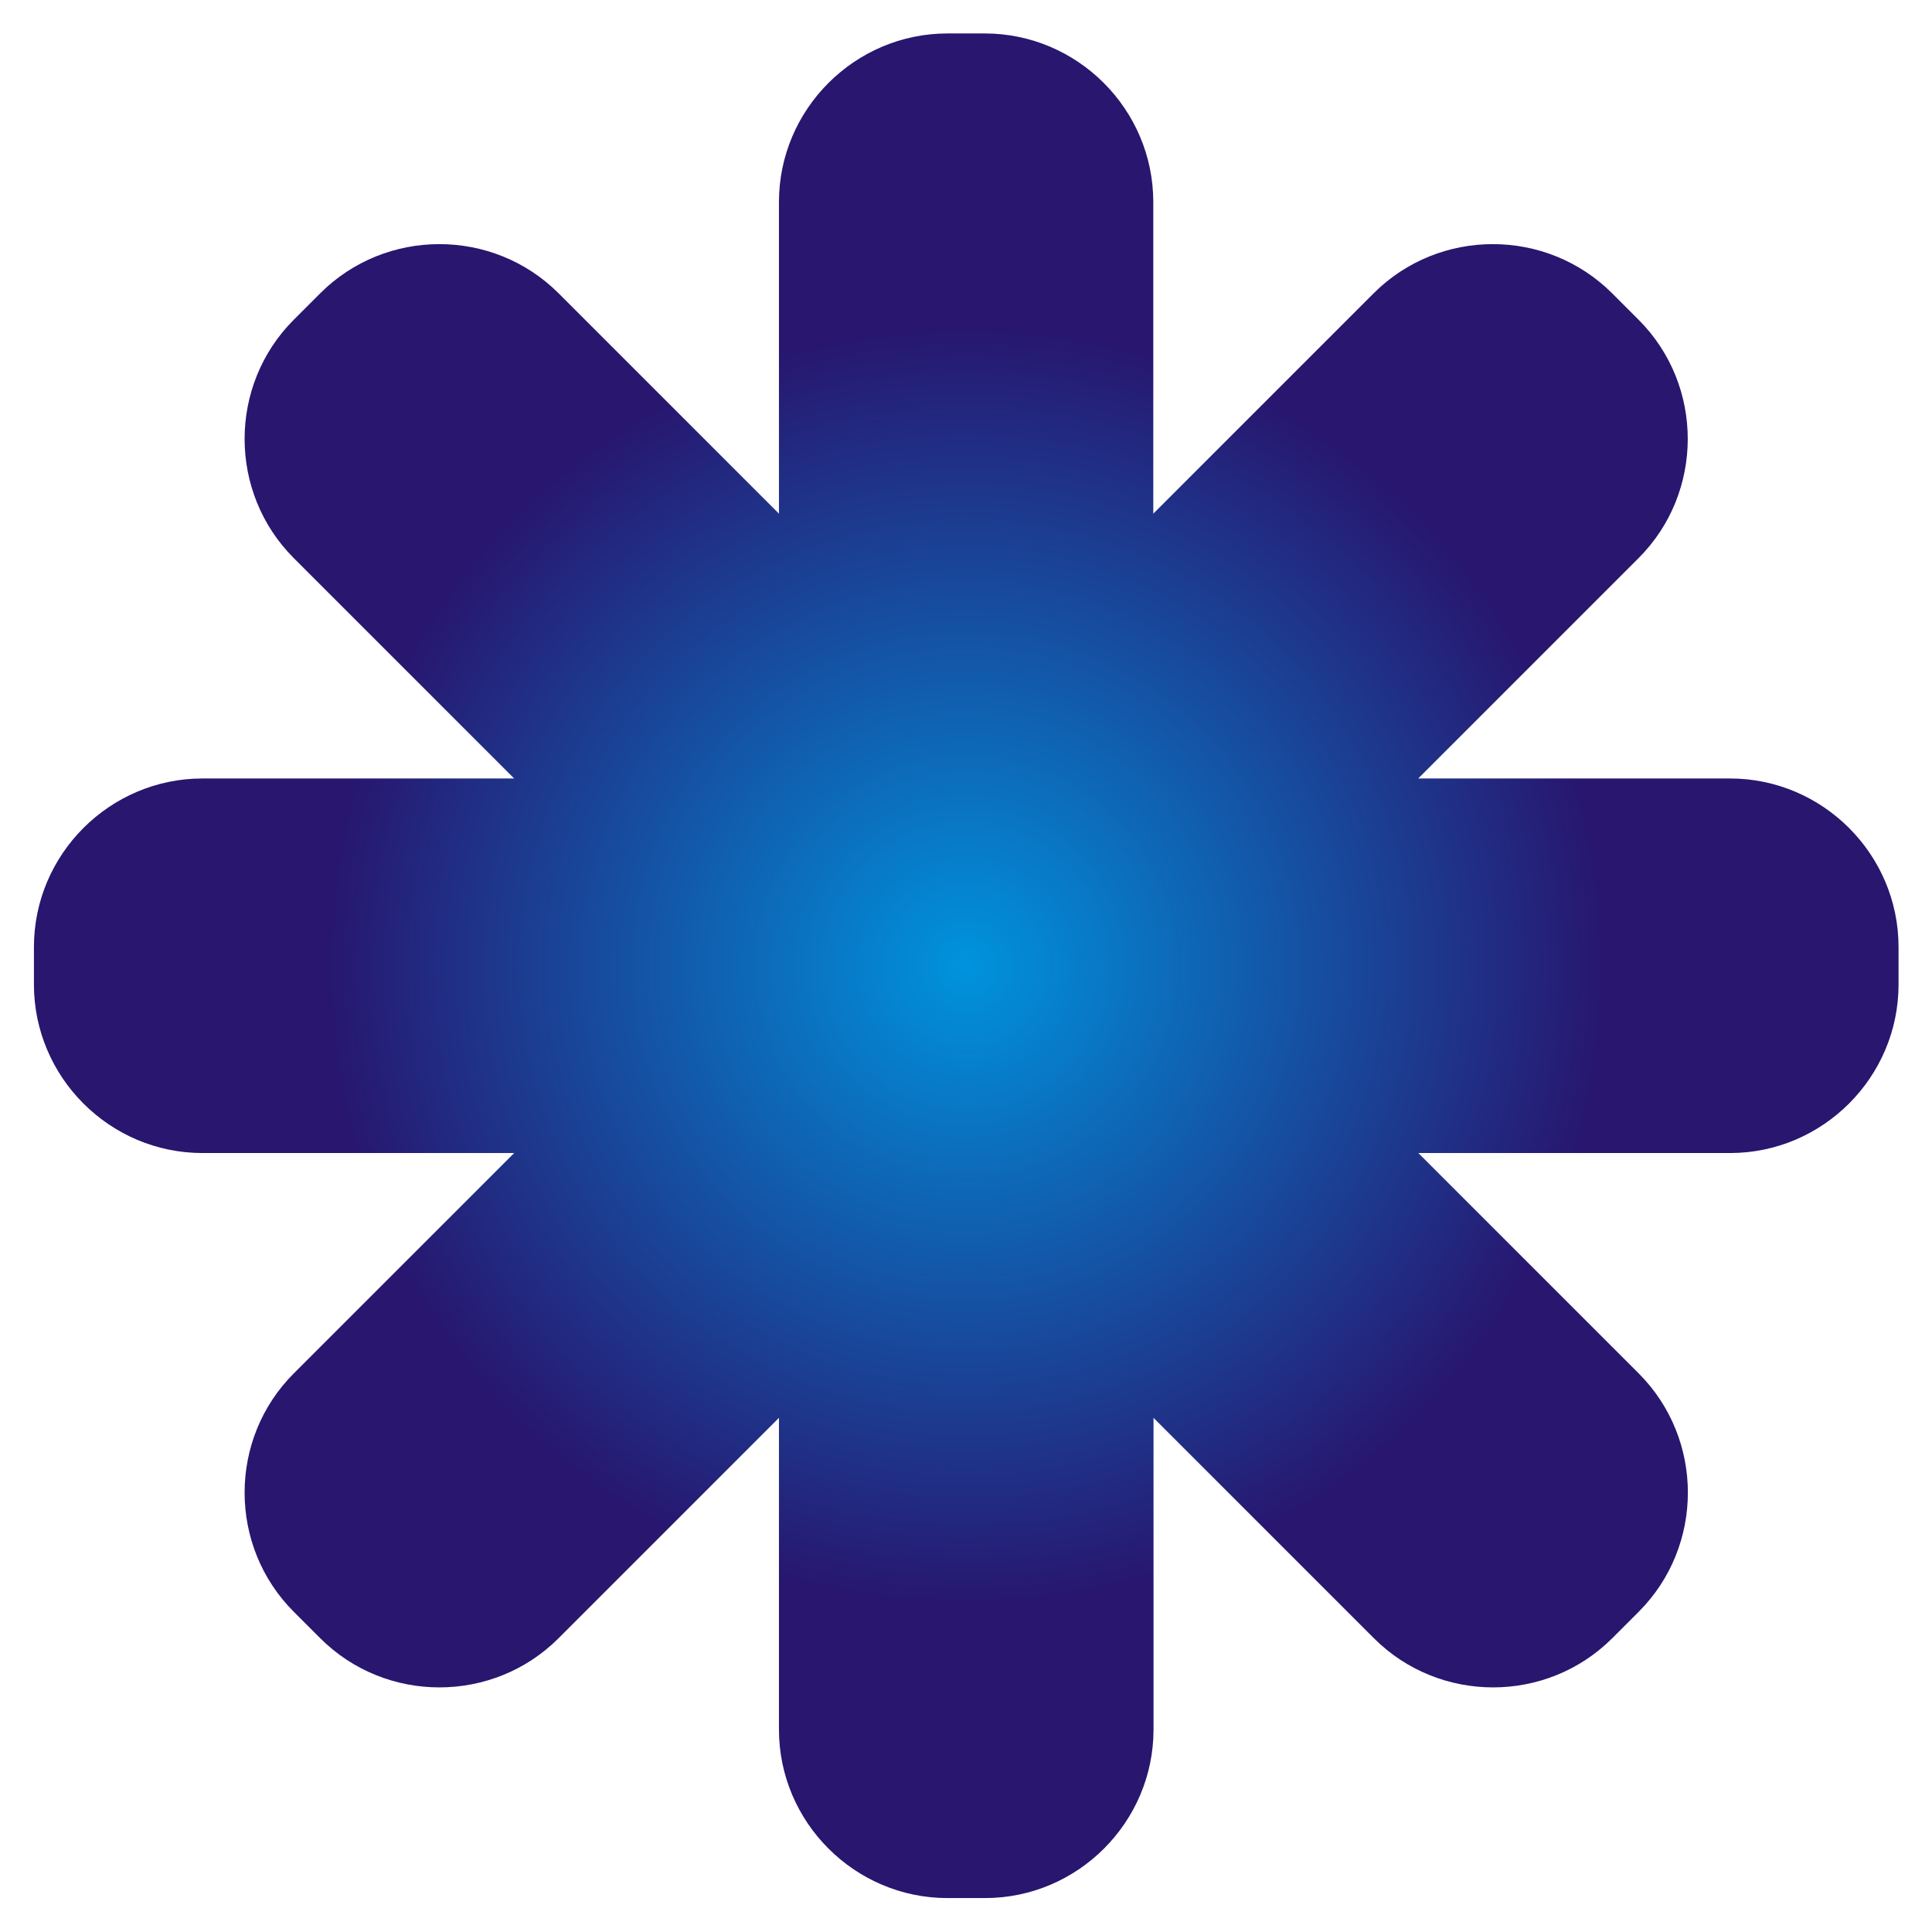 <?xml version="1.0" encoding="UTF-8"?>
<!DOCTYPE svg PUBLIC "-//W3C//DTD SVG 1.1//EN" "http://www.w3.org/Graphics/SVG/1.1/DTD/svg11.dtd">
<svg xmlns="http://www.w3.org/2000/svg" xml:space="preserve" width="16px" height="16px" style="shape-rendering:geometricPrecision; text-rendering:geometricPrecision; image-rendering:optimizeQuality; fill-rule:evenodd; clip-rule:evenodd"
viewBox="0 0 16 16"
 xmlns:xlink="http://www.w3.org/1999/xlink">
 <defs>
  <style type="text/css">
   <![CDATA[
    .fil0 {fill:url(#id0)}
   ]]>
  </style>
  <radialGradient id="id0" gradientUnits="userSpaceOnUse" cx="8" cy="8" r="5.302" fx="8" fy="8">
   <stop offset="0" style="stop-color:#0093DD"/>
   <stop offset="1" style="stop-color:#28166F"/>
  </radialGradient>
 </defs>
 <g id="Layer_x0020_1">
  <path class="fil0" d="M7.845 0.277l0.31 0c0.768,0 1.396,0.628 1.396,1.396l0 2.581 1.825 -1.825c0.543,-0.543 1.431,-0.543 1.975,0l0.219 0.219c0.543,0.543 0.543,1.431 -3.2e-005,1.974l-1.825 1.825 2.582 0c0.768,0 1.396,0.628 1.396,1.396l0 0.31c0,0.768 -0.628,1.396 -1.396,1.396l-2.581 0 1.825 1.825c0.543,0.543 0.543,1.431 0,1.974l-0.219 0.219c-0.543,0.543 -1.431,0.543 -1.974,0l-1.825 -1.825 0 2.581c0,0.768 -0.628,1.396 -1.396,1.396l-0.31 0c-0.768,0 -1.396,-0.628 -1.396,-1.396l0 -2.581 -1.825 1.825c-0.543,0.543 -1.431,0.543 -1.974,0l-0.219 -0.219c-0.543,-0.543 -0.543,-1.431 0,-1.974l1.825 -1.825 -2.581 0c-0.768,0 -1.396,-0.628 -1.396,-1.396l0 -0.31c0,-0.768 0.628,-1.396 1.396,-1.396l2.581 0 -1.825 -1.825c-0.543,-0.543 -0.543,-1.431 0,-1.974l0.219 -0.219c0.543,-0.543 1.431,-0.543 1.974,0l1.825 1.825 0 -2.581c0,-0.768 0.628,-1.396 1.396,-1.396z"/>
 </g>
</svg>
